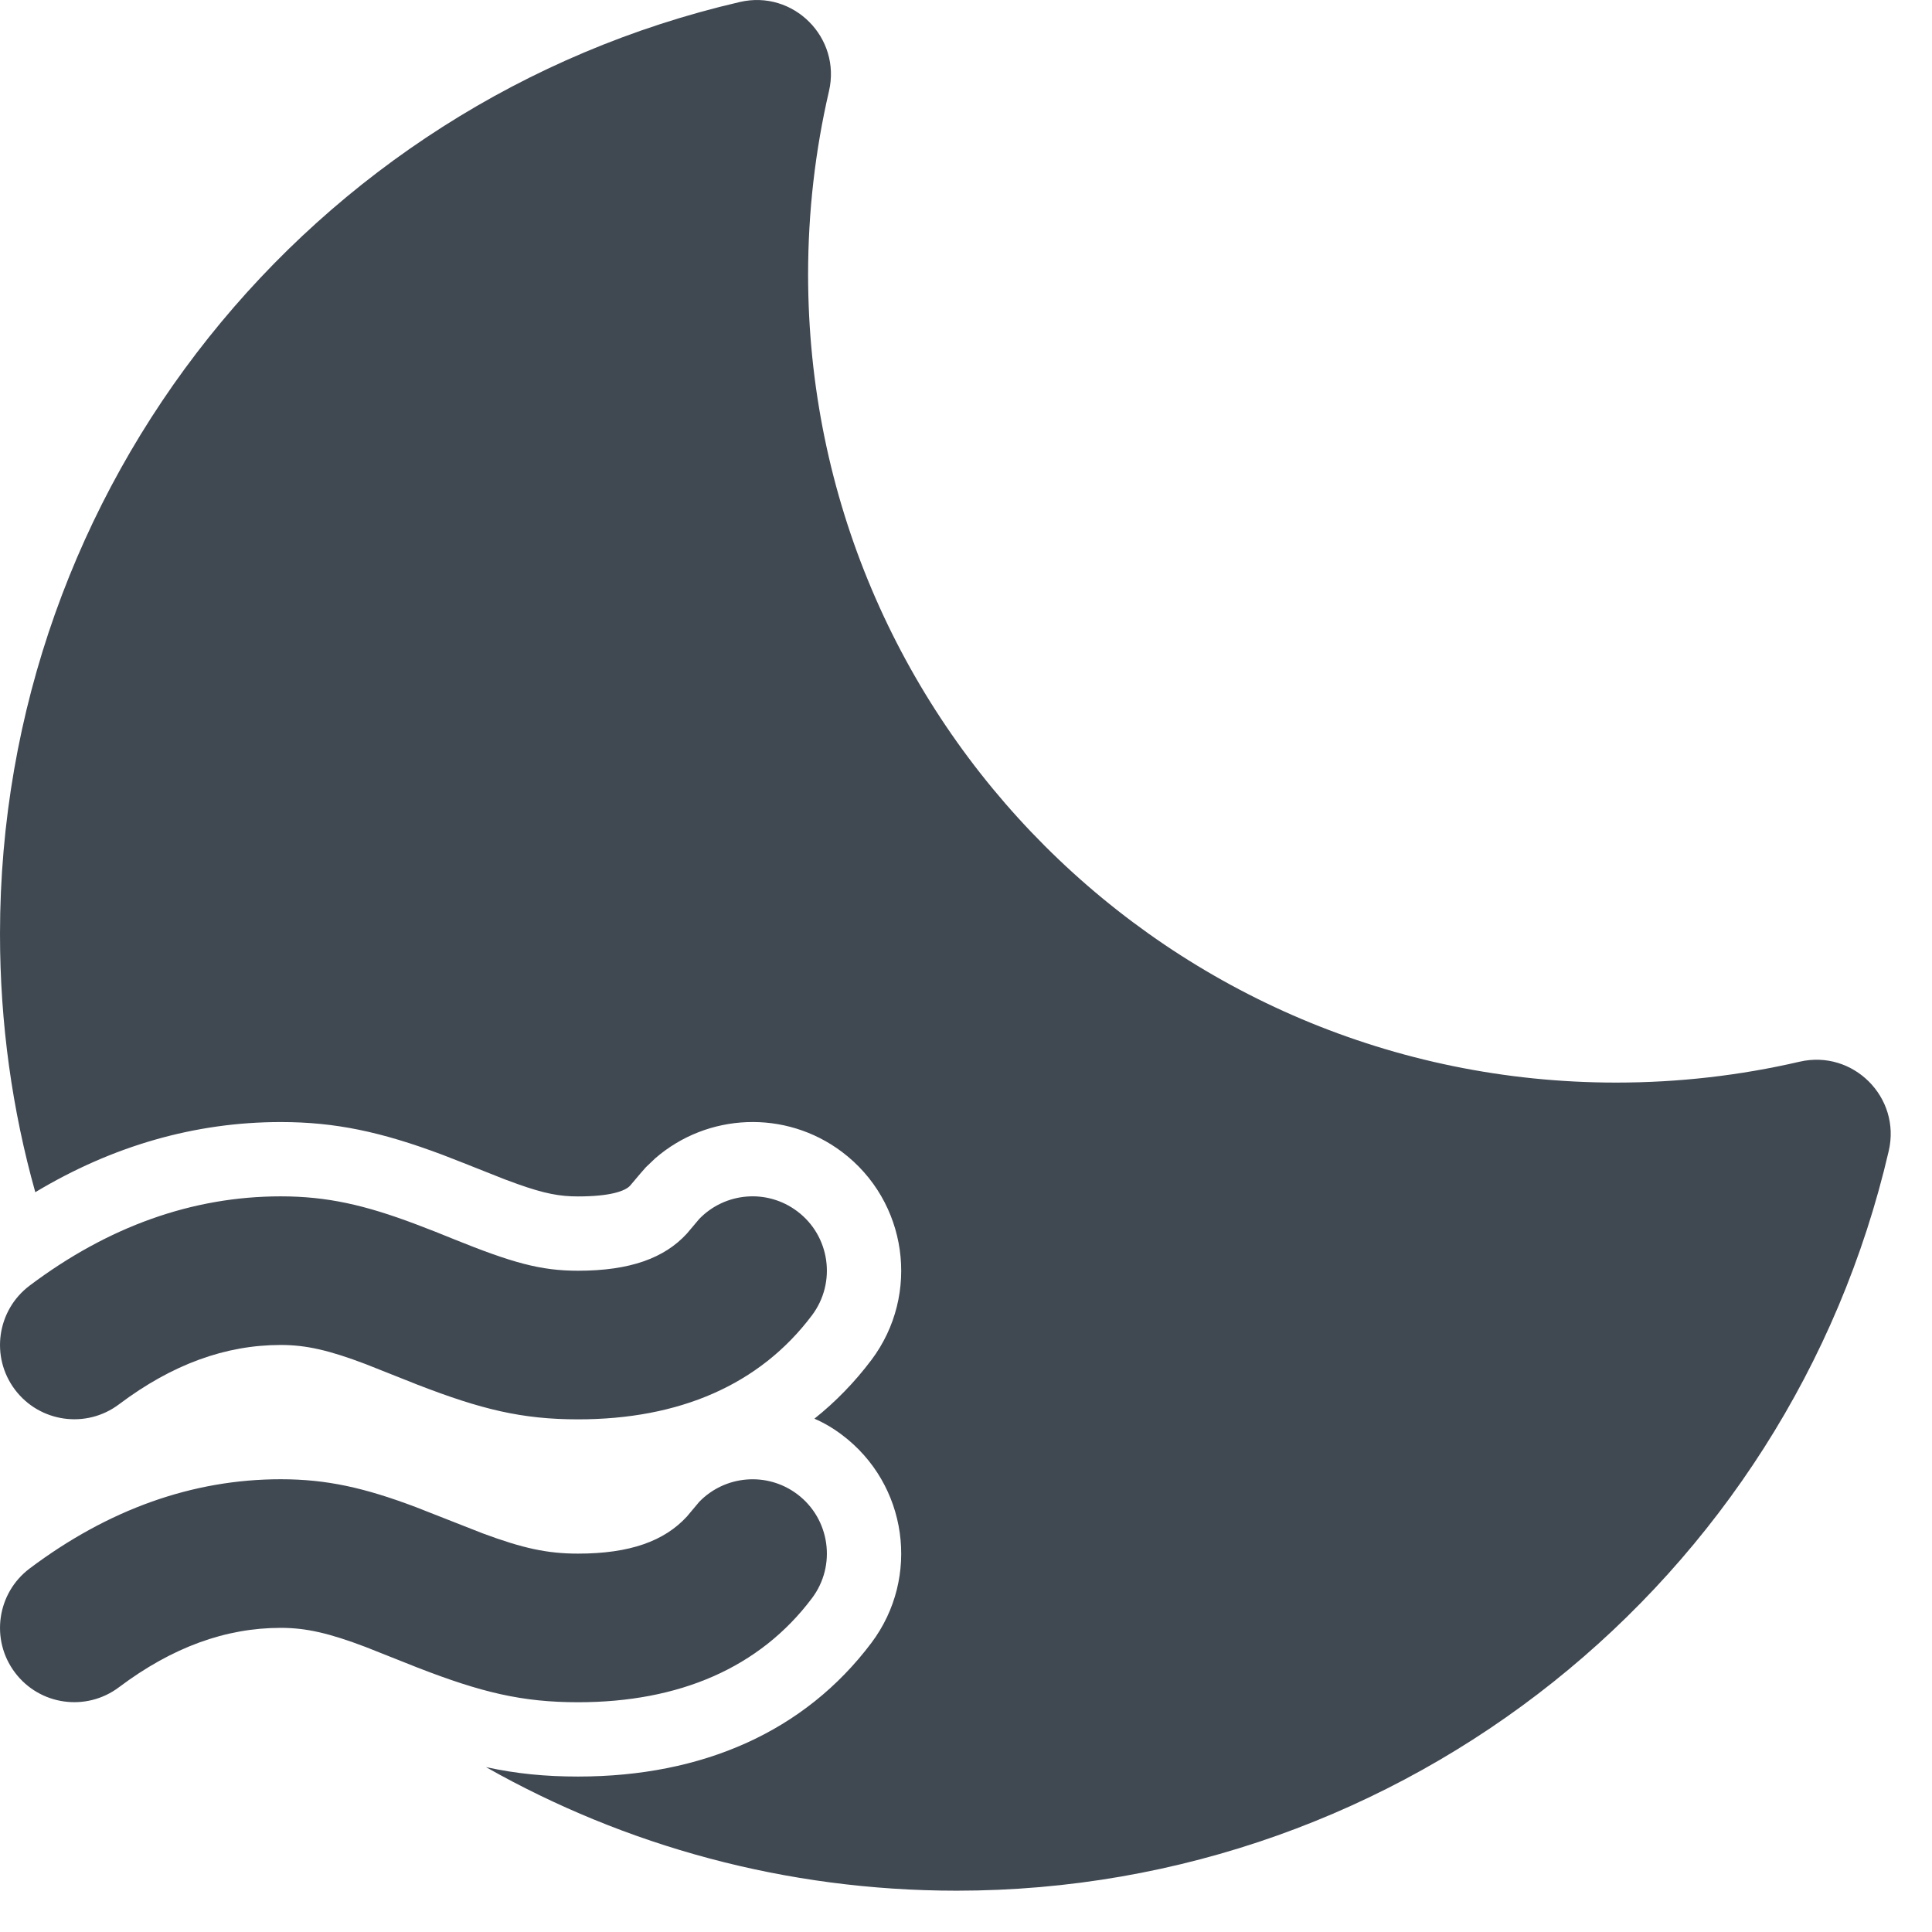 <?xml version="1.0" encoding="UTF-8"?>
<svg width="26px" height="26px" viewBox="0 0 26 26" version="1.1" xmlns="http://www.w3.org/2000/svg" xmlns:xlink="http://www.w3.org/1999/xlink">
    <!-- Generator: Sketch 58 (84663) - https://sketch.com -->
    <title>Night wind</title>
    <desc>Created with Sketch.</desc>
    <g id="Page-1" stroke="none" stroke-width="1" fill="none" fill-rule="evenodd">
        <g id="Weather-Glyph" transform="translate(-247, -330)">
            <g id="Night-wind" transform="translate(244, 327)">
                <rect id="Rectangle" x="0" y="0" width="32" height="32"></rect>
                <g id="Group-2" transform="translate(3, 3)" fill="#404852" fill-rule="nonzero">
                    <path d="M11.156,1.227 C10.97,2.029 10.875,2.855 10.875,3.694 C10.875,9.7 15.744,14.569 21.75,14.569 C22.589,14.569 23.415,14.474 24.218,14.288 C24.938,14.121 25.585,14.768 25.418,15.488 C24.075,21.278 18.897,25.444 12.875,25.444 C10.572,25.444 8.411,24.84 6.54,23.781 C6.949,23.87 7.337,23.908 7.779,23.908 C9.454,23.908 10.829,23.303 11.727,22.109 C12.39,21.226 12.213,19.972 11.33,19.309 C11.212,19.22 11.088,19.147 10.96,19.092 C11.244,18.866 11.501,18.602 11.727,18.302 C12.39,17.419 12.213,16.165 11.33,15.501 C10.569,14.929 9.522,14.978 8.819,15.587 L8.692,15.708 L8.621,15.789 L8.478,15.958 C8.41,16.03 8.208,16.101 7.779,16.101 C7.534,16.101 7.332,16.065 6.964,15.934 L6.795,15.872 L6.23,15.648 L5.953,15.54 C5.126,15.23 4.509,15.1 3.779,15.1 C2.624,15.1 1.513,15.421 0.475,16.044 C0.165,14.94 3.64153152e-14,13.774 3.64153152e-14,12.569 C3.64153152e-14,6.548 4.167,1.369 9.956,0.027 C10.677,-0.141 11.323,0.506 11.156,1.227 Z M10.729,20.108 C11.17,20.44 11.259,21.067 10.927,21.508 C10.222,22.446 9.139,22.908 7.779,22.908 C7.023,22.908 6.477,22.775 5.617,22.441 L4.922,22.165 C4.432,21.979 4.122,21.907 3.779,21.907 C3.038,21.907 2.32,22.166 1.601,22.706 C1.16,23.038 0.533,22.95 0.201,22.508 C-0.131,22.067 -0.042,21.44 0.399,21.108 C1.453,20.316 2.587,19.907 3.779,19.907 C4.4,19.907 4.908,20.023 5.591,20.28 L6.495,20.635 C7.038,20.837 7.366,20.908 7.779,20.908 C8.479,20.908 8.941,20.738 9.243,20.41 L9.41,20.211 C9.756,19.854 10.321,19.802 10.729,20.108 Z M3.779,16.1 C4.4,16.1 4.908,16.216 5.591,16.473 L5.856,16.575 L6.099,16.673 C6.896,16.995 7.275,17.101 7.779,17.101 C8.479,17.101 8.941,16.931 9.243,16.602 L9.41,16.404 C9.756,16.046 10.321,15.994 10.729,16.301 C11.17,16.632 11.259,17.259 10.927,17.701 C10.222,18.639 9.139,19.101 7.779,19.101 C7.023,19.101 6.477,18.967 5.617,18.634 L4.922,18.358 C4.432,18.172 4.122,18.1 3.779,18.1 C3.038,18.1 2.32,18.358 1.601,18.899 C1.16,19.231 0.533,19.142 0.201,18.701 C-0.131,18.26 -0.042,17.633 0.399,17.301 C1.453,16.508 2.587,16.1 3.779,16.1 Z" id="Shape"></path>
                </g>
            </g>
        </g>
    </g>
</svg>